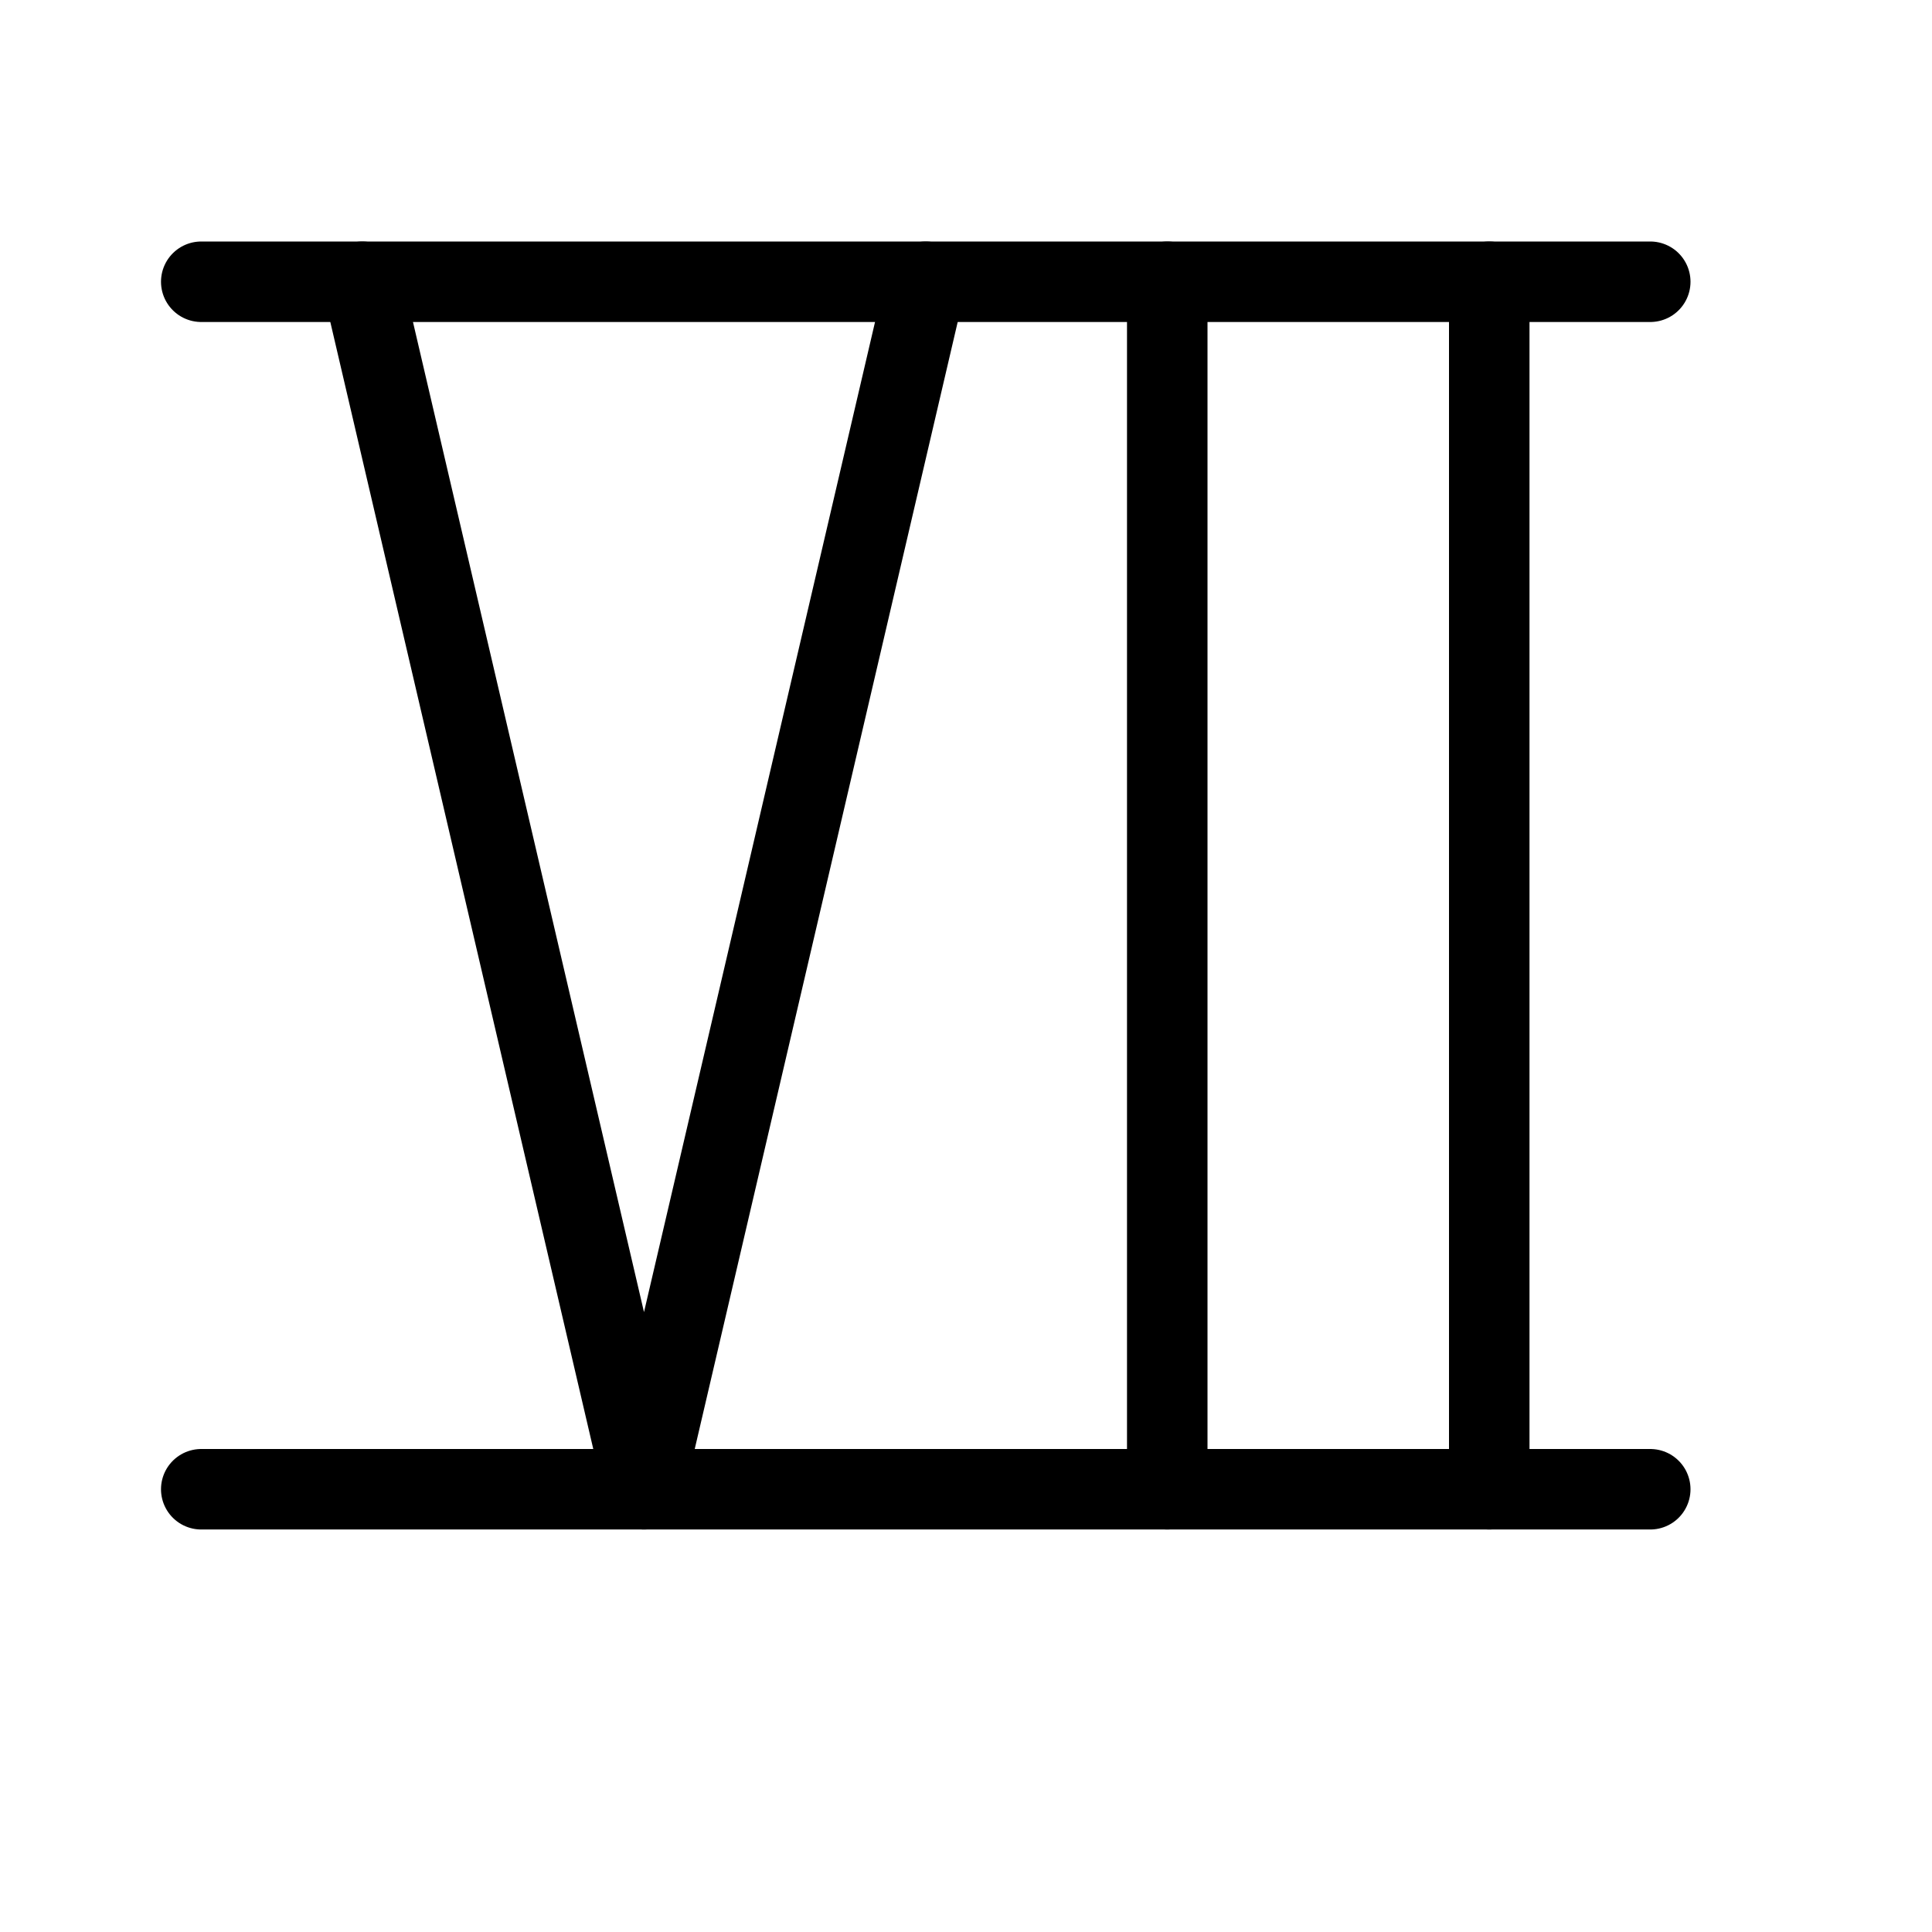 <svg height="24" viewBox="0 0 24 24" width="24" xmlns="http://www.w3.org/2000/svg"><g fill="none" fill-rule="evenodd" stroke="#000" stroke-linecap="round" stroke-linejoin="round"><path d="m11.5 3.5-3.5 15-3.5-15"/><path d="m14.5 3.5v15"/><path d="m18.5 3.5v15"/><path d="m2.5 3.5h18"/><path d="m2.5 18.5h18"/></g></svg>